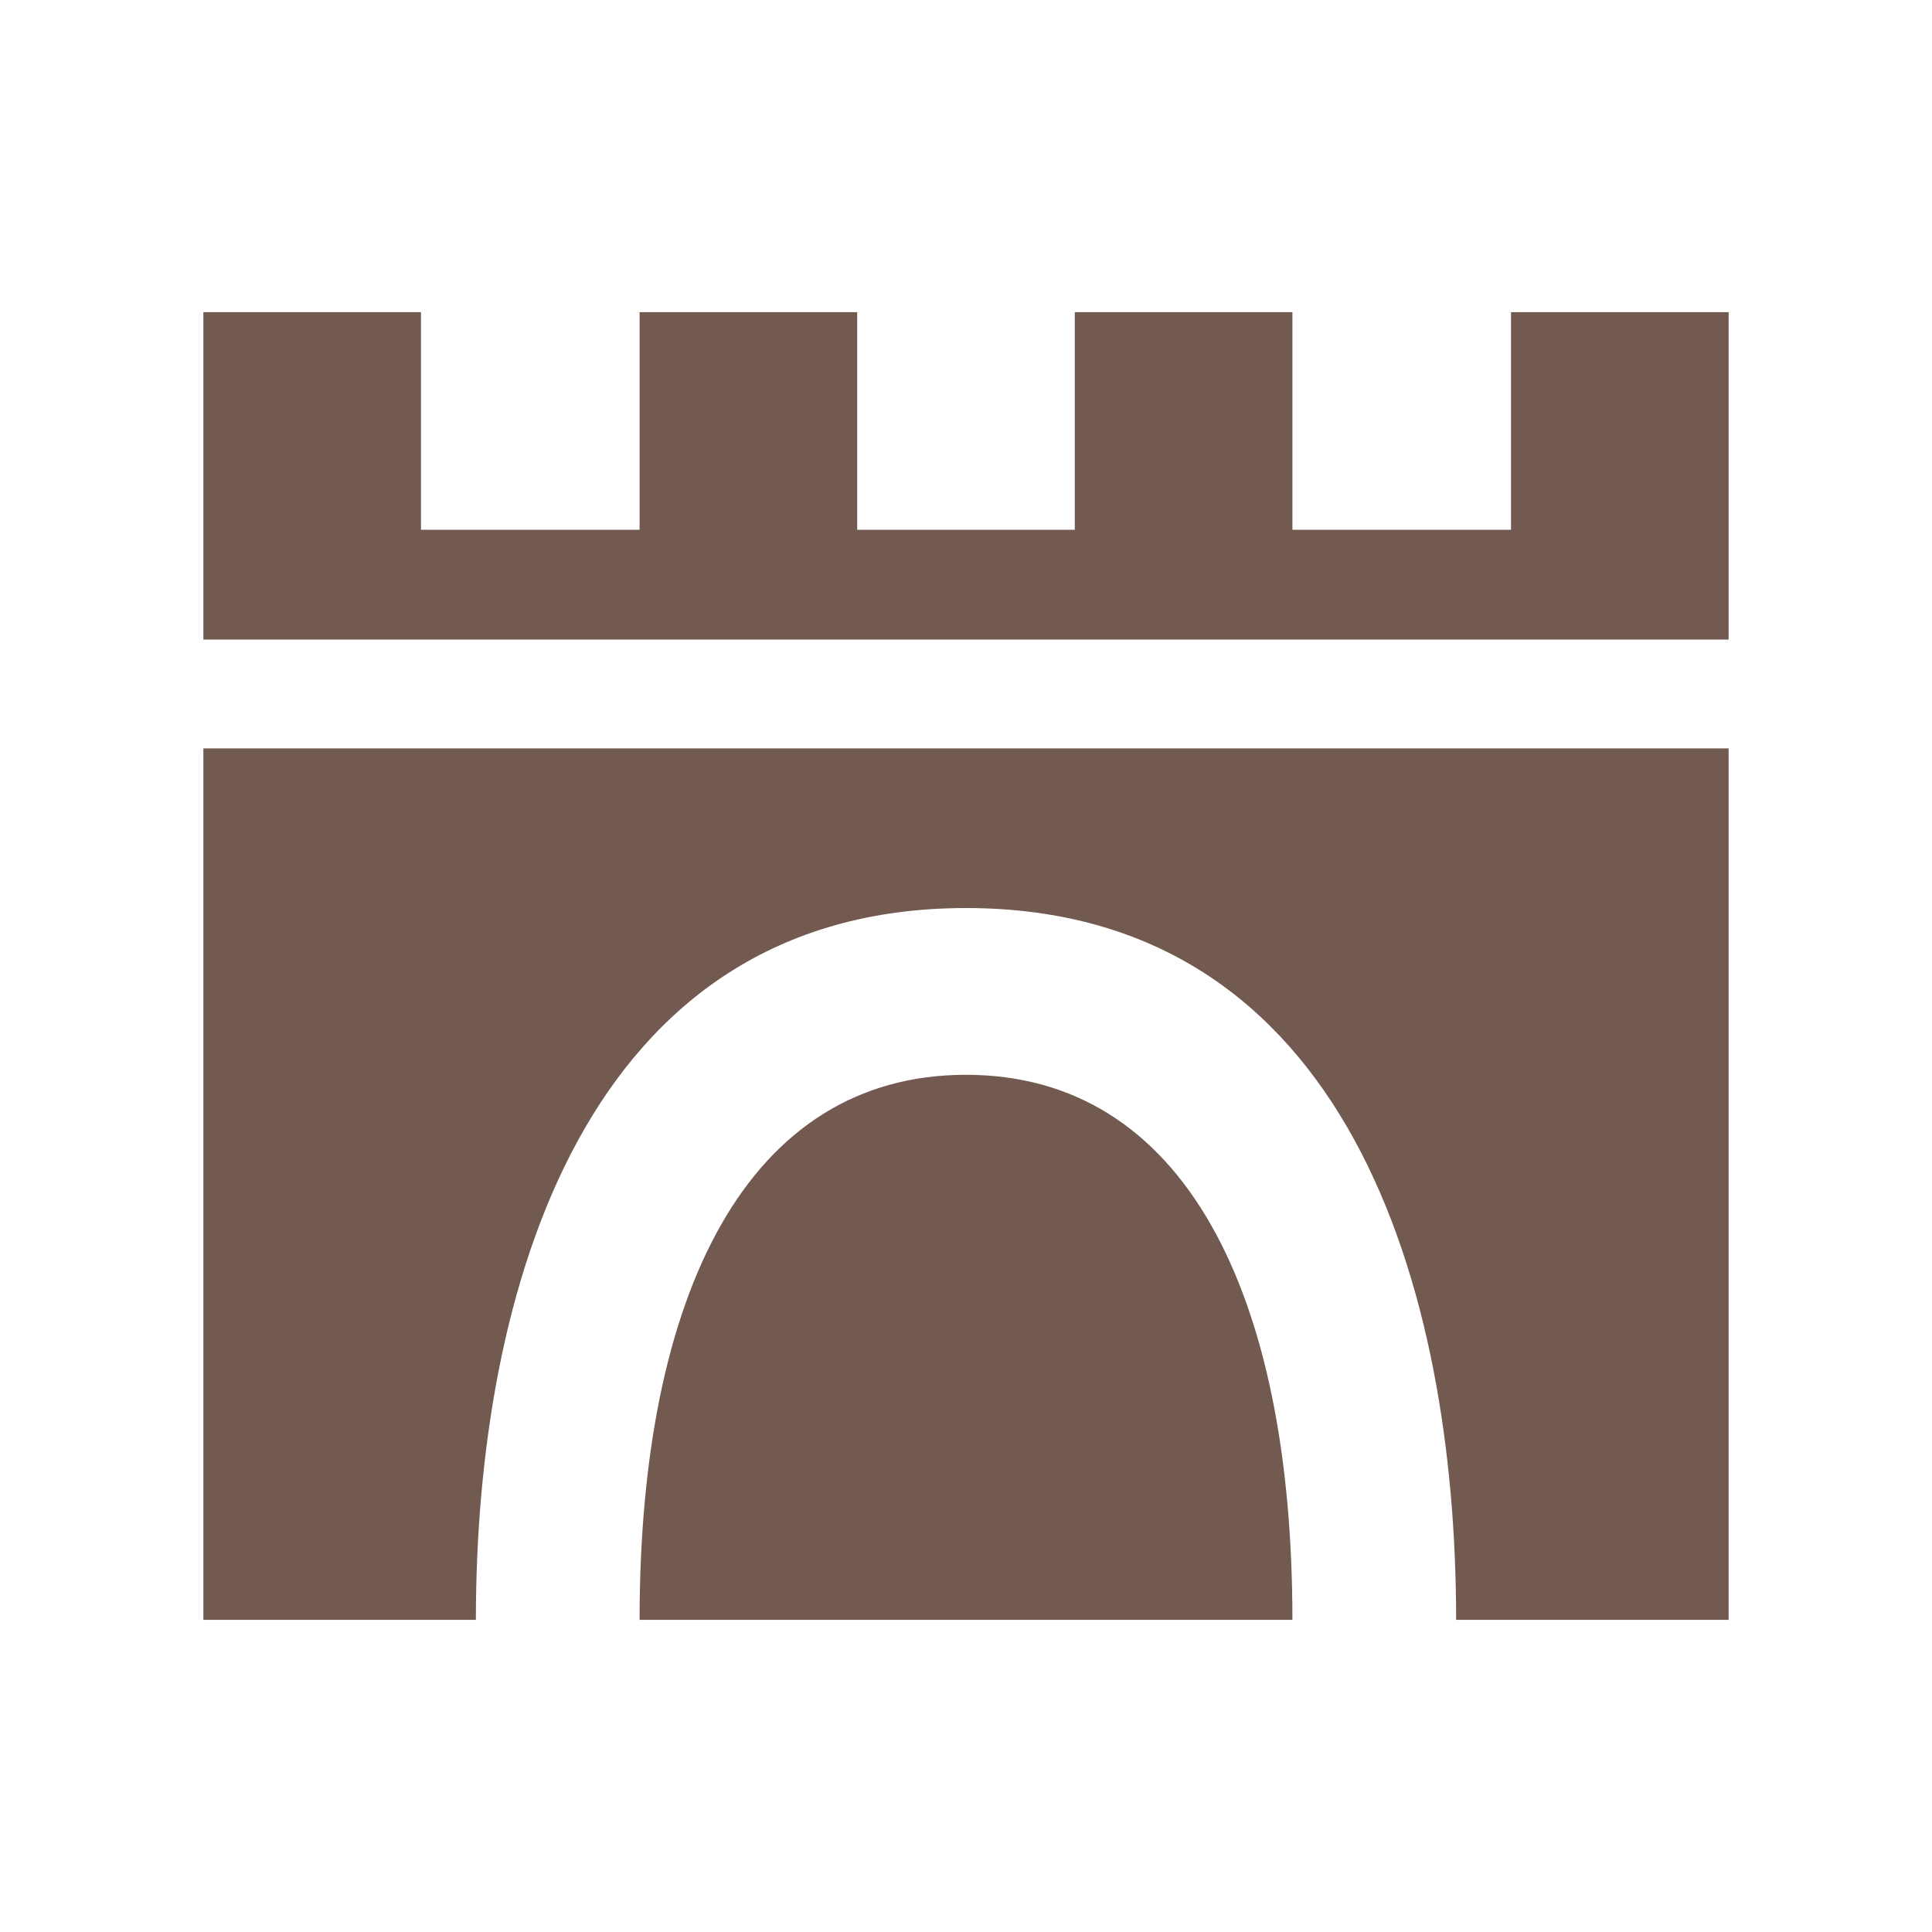 <svg xmlns="http://www.w3.org/2000/svg" viewBox="0 0 19 19" height="19" width="19"><title>city-gate-15.svg</title><rect fill="none" x="0" y="0" width="19" height="19"></rect><path fill="#725a50" transform="translate(2 2)" d="M0,1.07V4.29H15V1.07H12.86V3.21H10.71V1.07H8.57V3.21H6.43V1.07H4.29V3.21H2.14V1.07ZM0,5.36v8.57H2.68c0-3.22,1.06-7,4.82-7s4.82,3.75,4.82,7H15V5.36ZM7.5,8.57c-2.14,0-3.21,2.14-3.21,5.36h6.42C10.71,10.71,9.64,8.57,7.5,8.57Z"></path></svg>